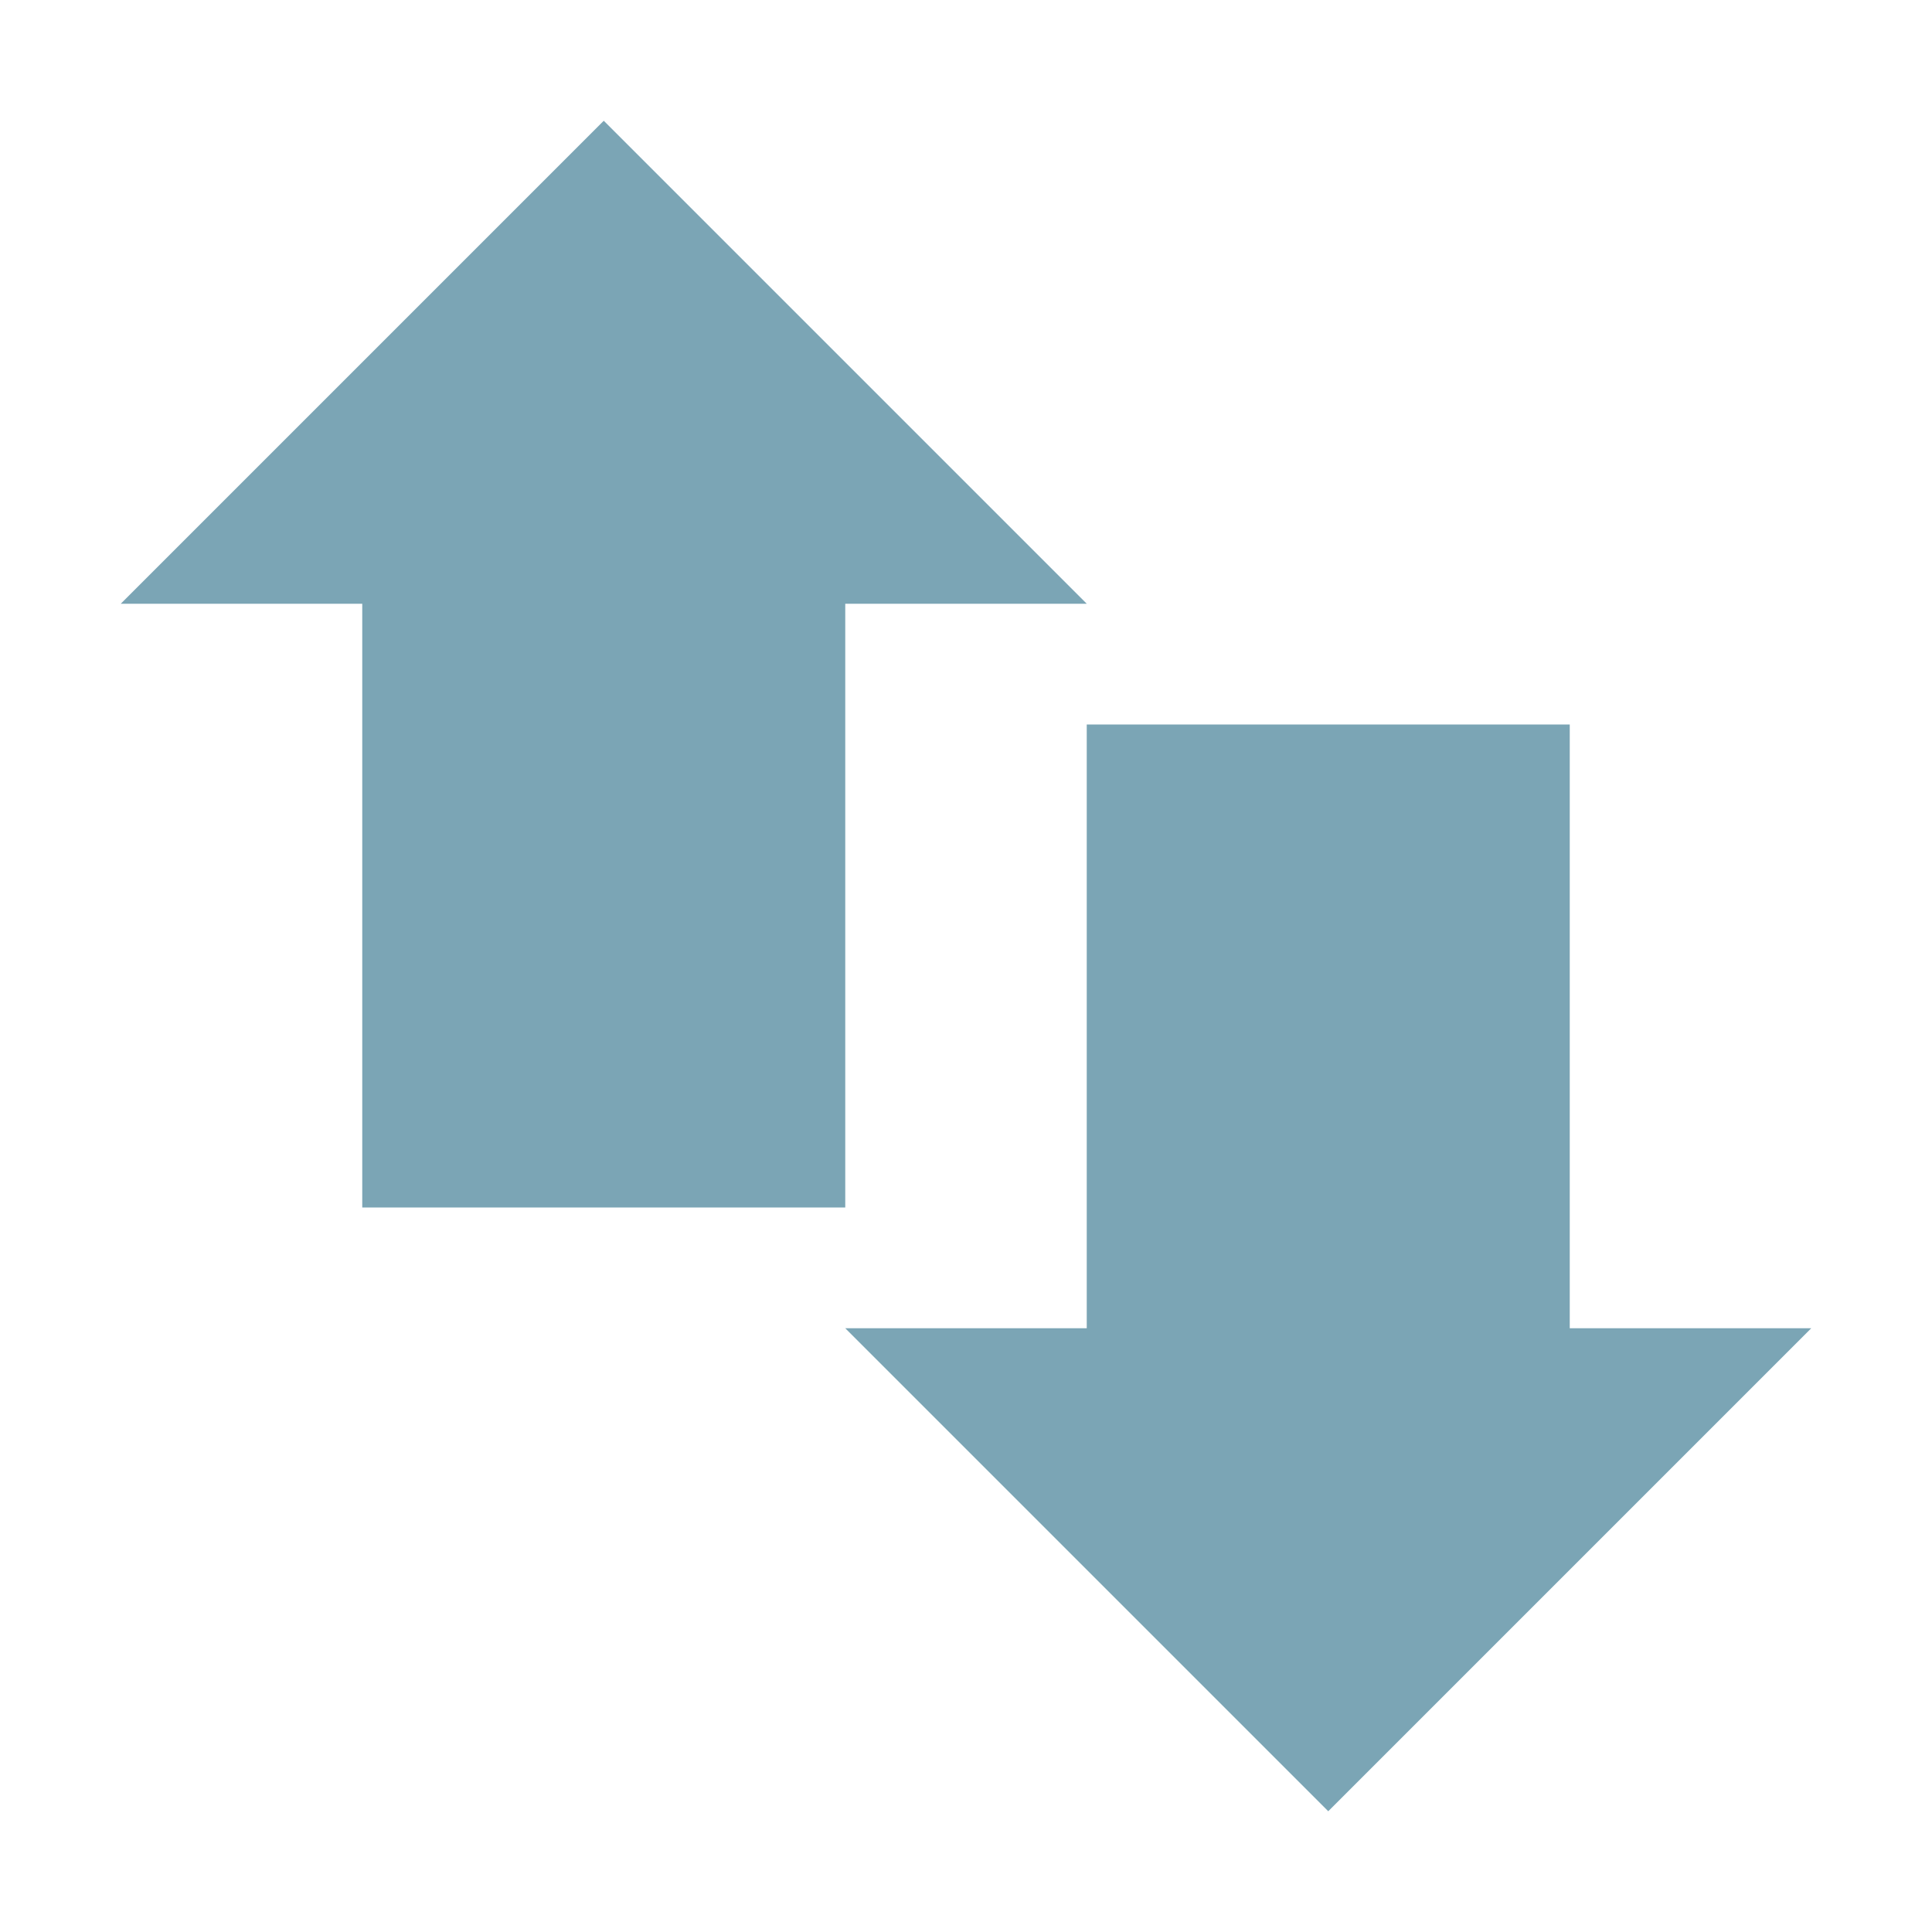 <svg xmlns="http://www.w3.org/2000/svg" width="16" height="16" version="1.1">
 <path style="fill:#7ba5b5" d="M 3,4 H 7 V 10 H 3 Z"/>
 <path style="fill:#7ba5b5" d="M 9,6 H 13 V 12 H 9 Z"/>
 <path style="fill:#7ba5b5" d="M 1,5 H 9 L 5,1 Z"/>
 <path style="fill:#7ba5b5" d="M 15,11 H 7 L 11,15 Z"/>
</svg>
